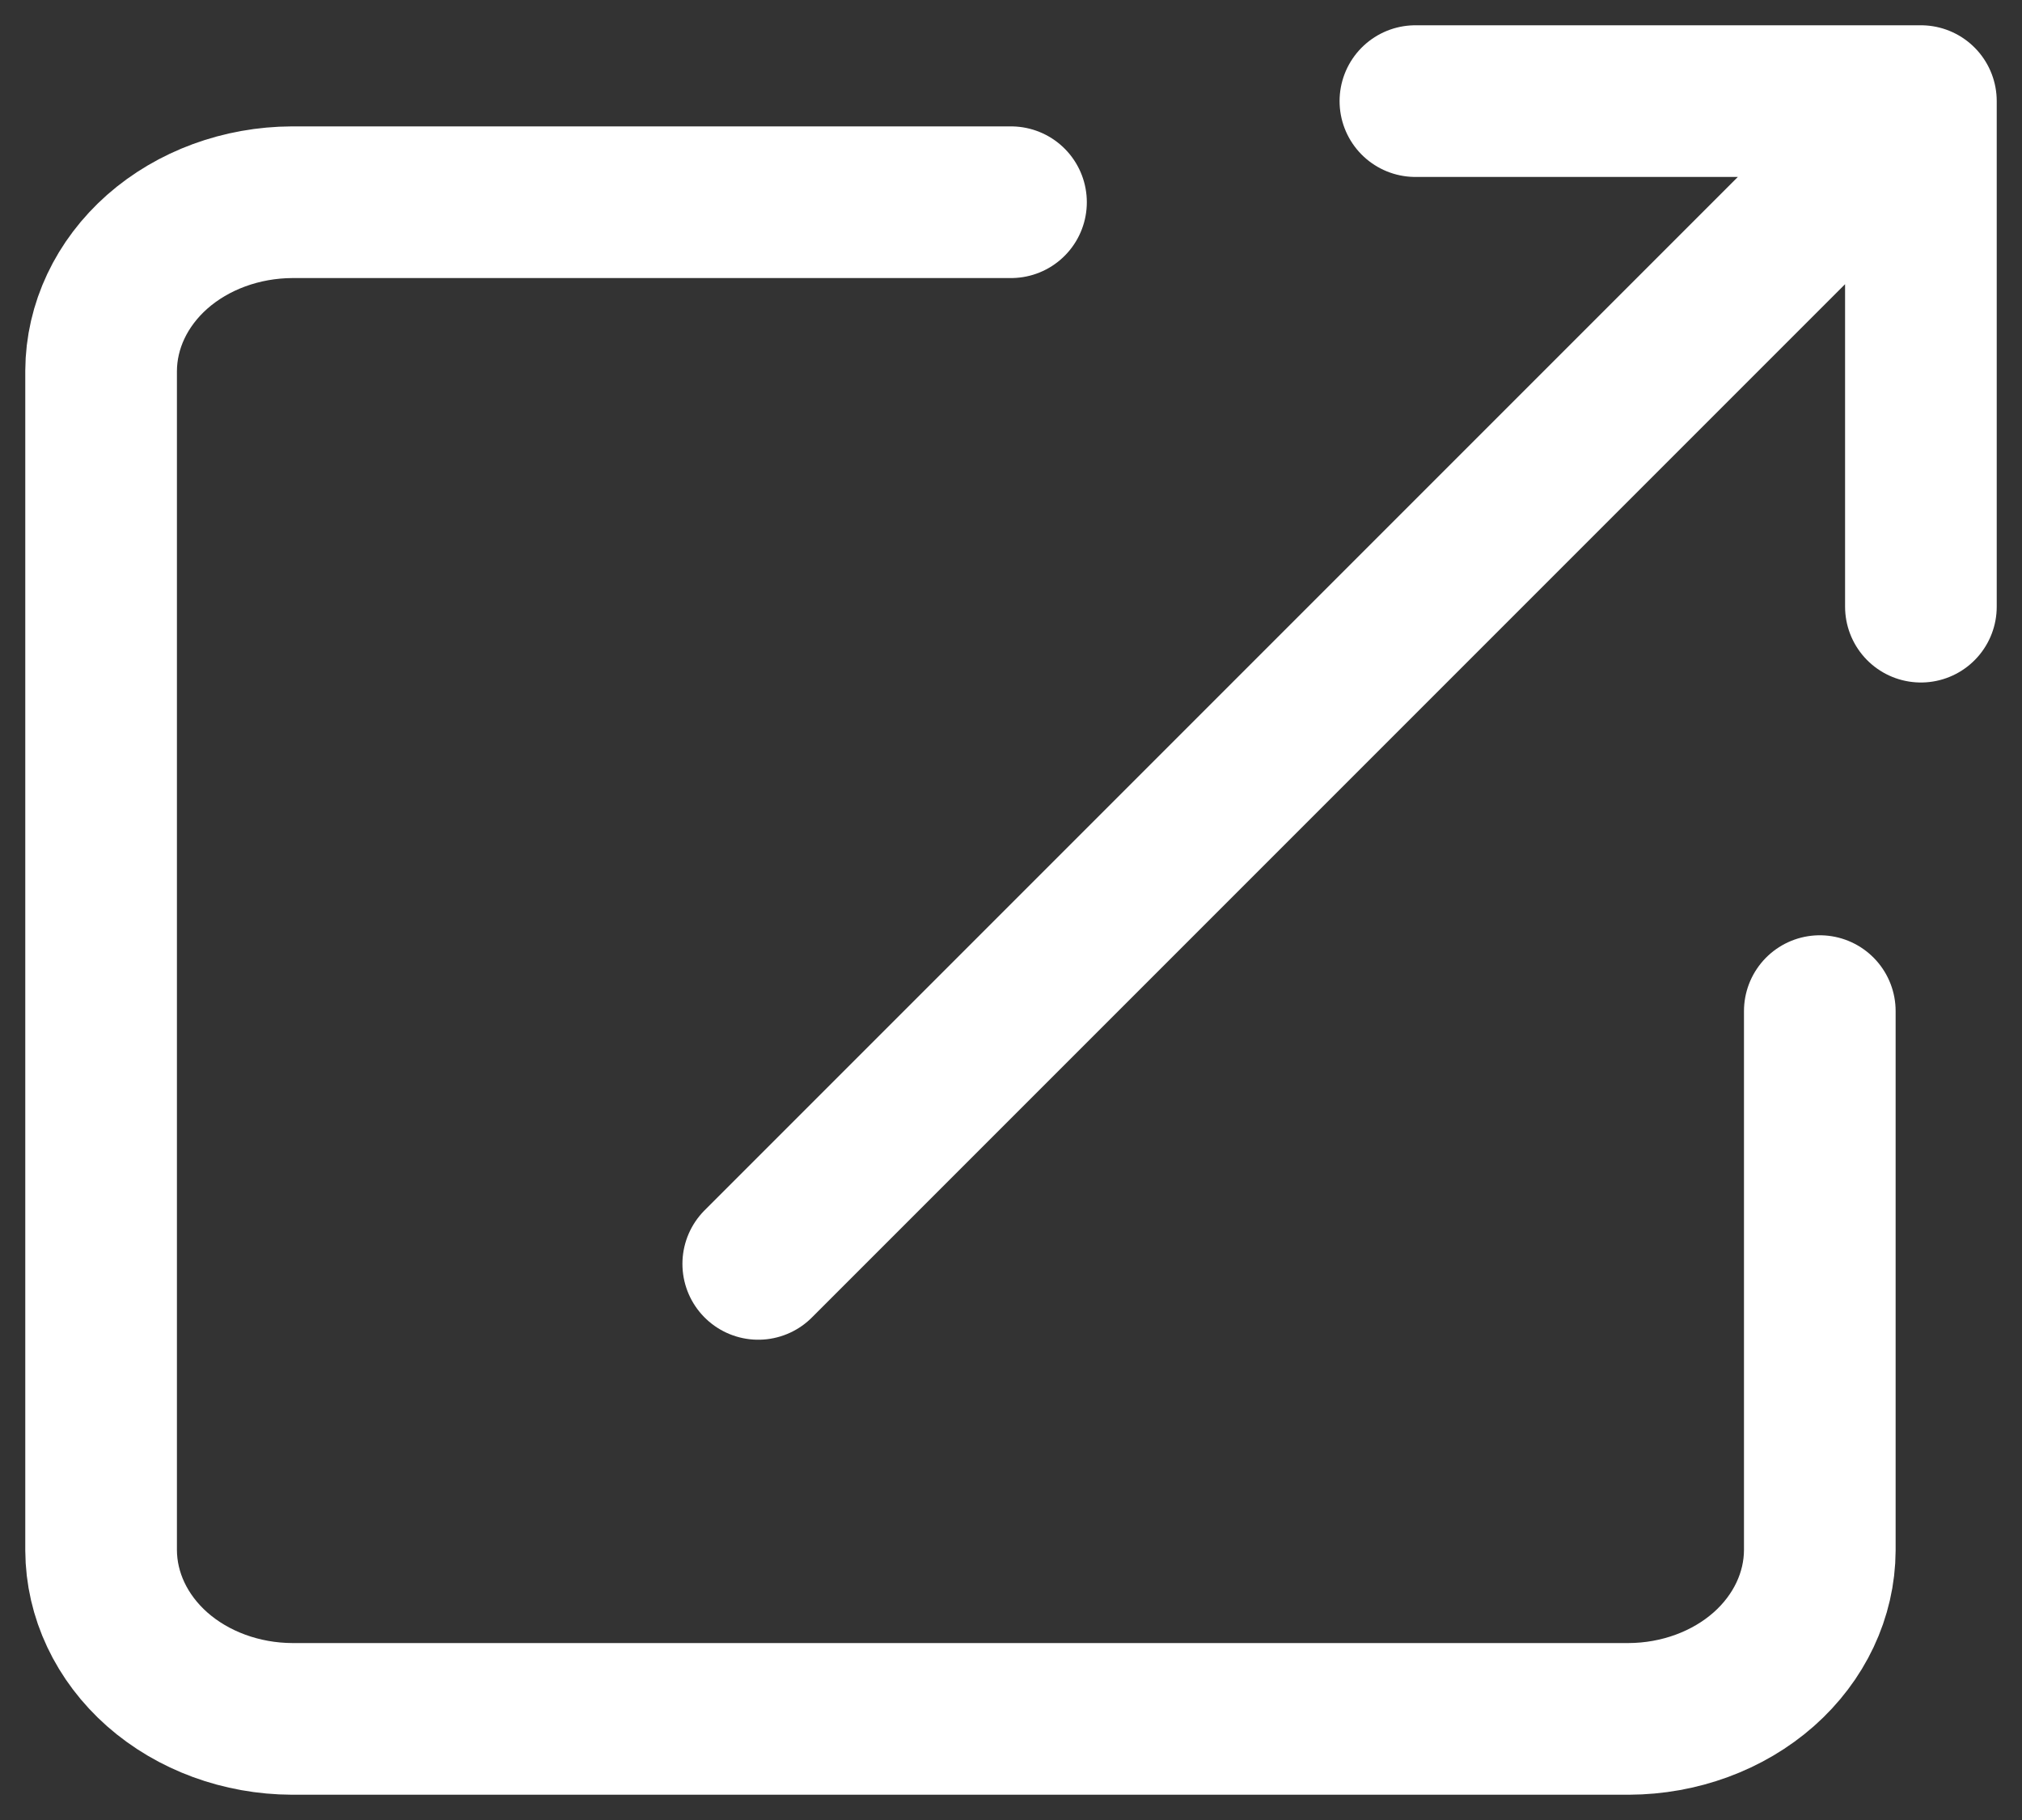 <svg width="20" height="18" viewBox="0 0 20 18" fill="none" xmlns="http://www.w3.org/2000/svg">
<rect x="0" y="0" width="20" height="18" fill="#333333" stroke="none"/>
<path d="M18 10V15.333C17.998 15.775 17.798 16.198 17.445 16.51C17.091 16.822 16.611 16.998 16.111 17H2.889C2.389 16.998 1.909 16.822 1.555 16.51C1.202 16.198 1.002 15.775 1 15.333V3.667C1.002 3.225 1.202 2.802 1.555 2.49C1.909 2.178 2.389 2.002 2.889 2H10" stroke="white" stroke-width="1.5" stroke-linecap="round" stroke-linejoin="round"/>
<path d="M7.5 12.5L19 1M19 1H14M19 1V6" stroke="white" stroke-width="1.5" stroke-linecap="round" stroke-linejoin="round"/>
</svg>

